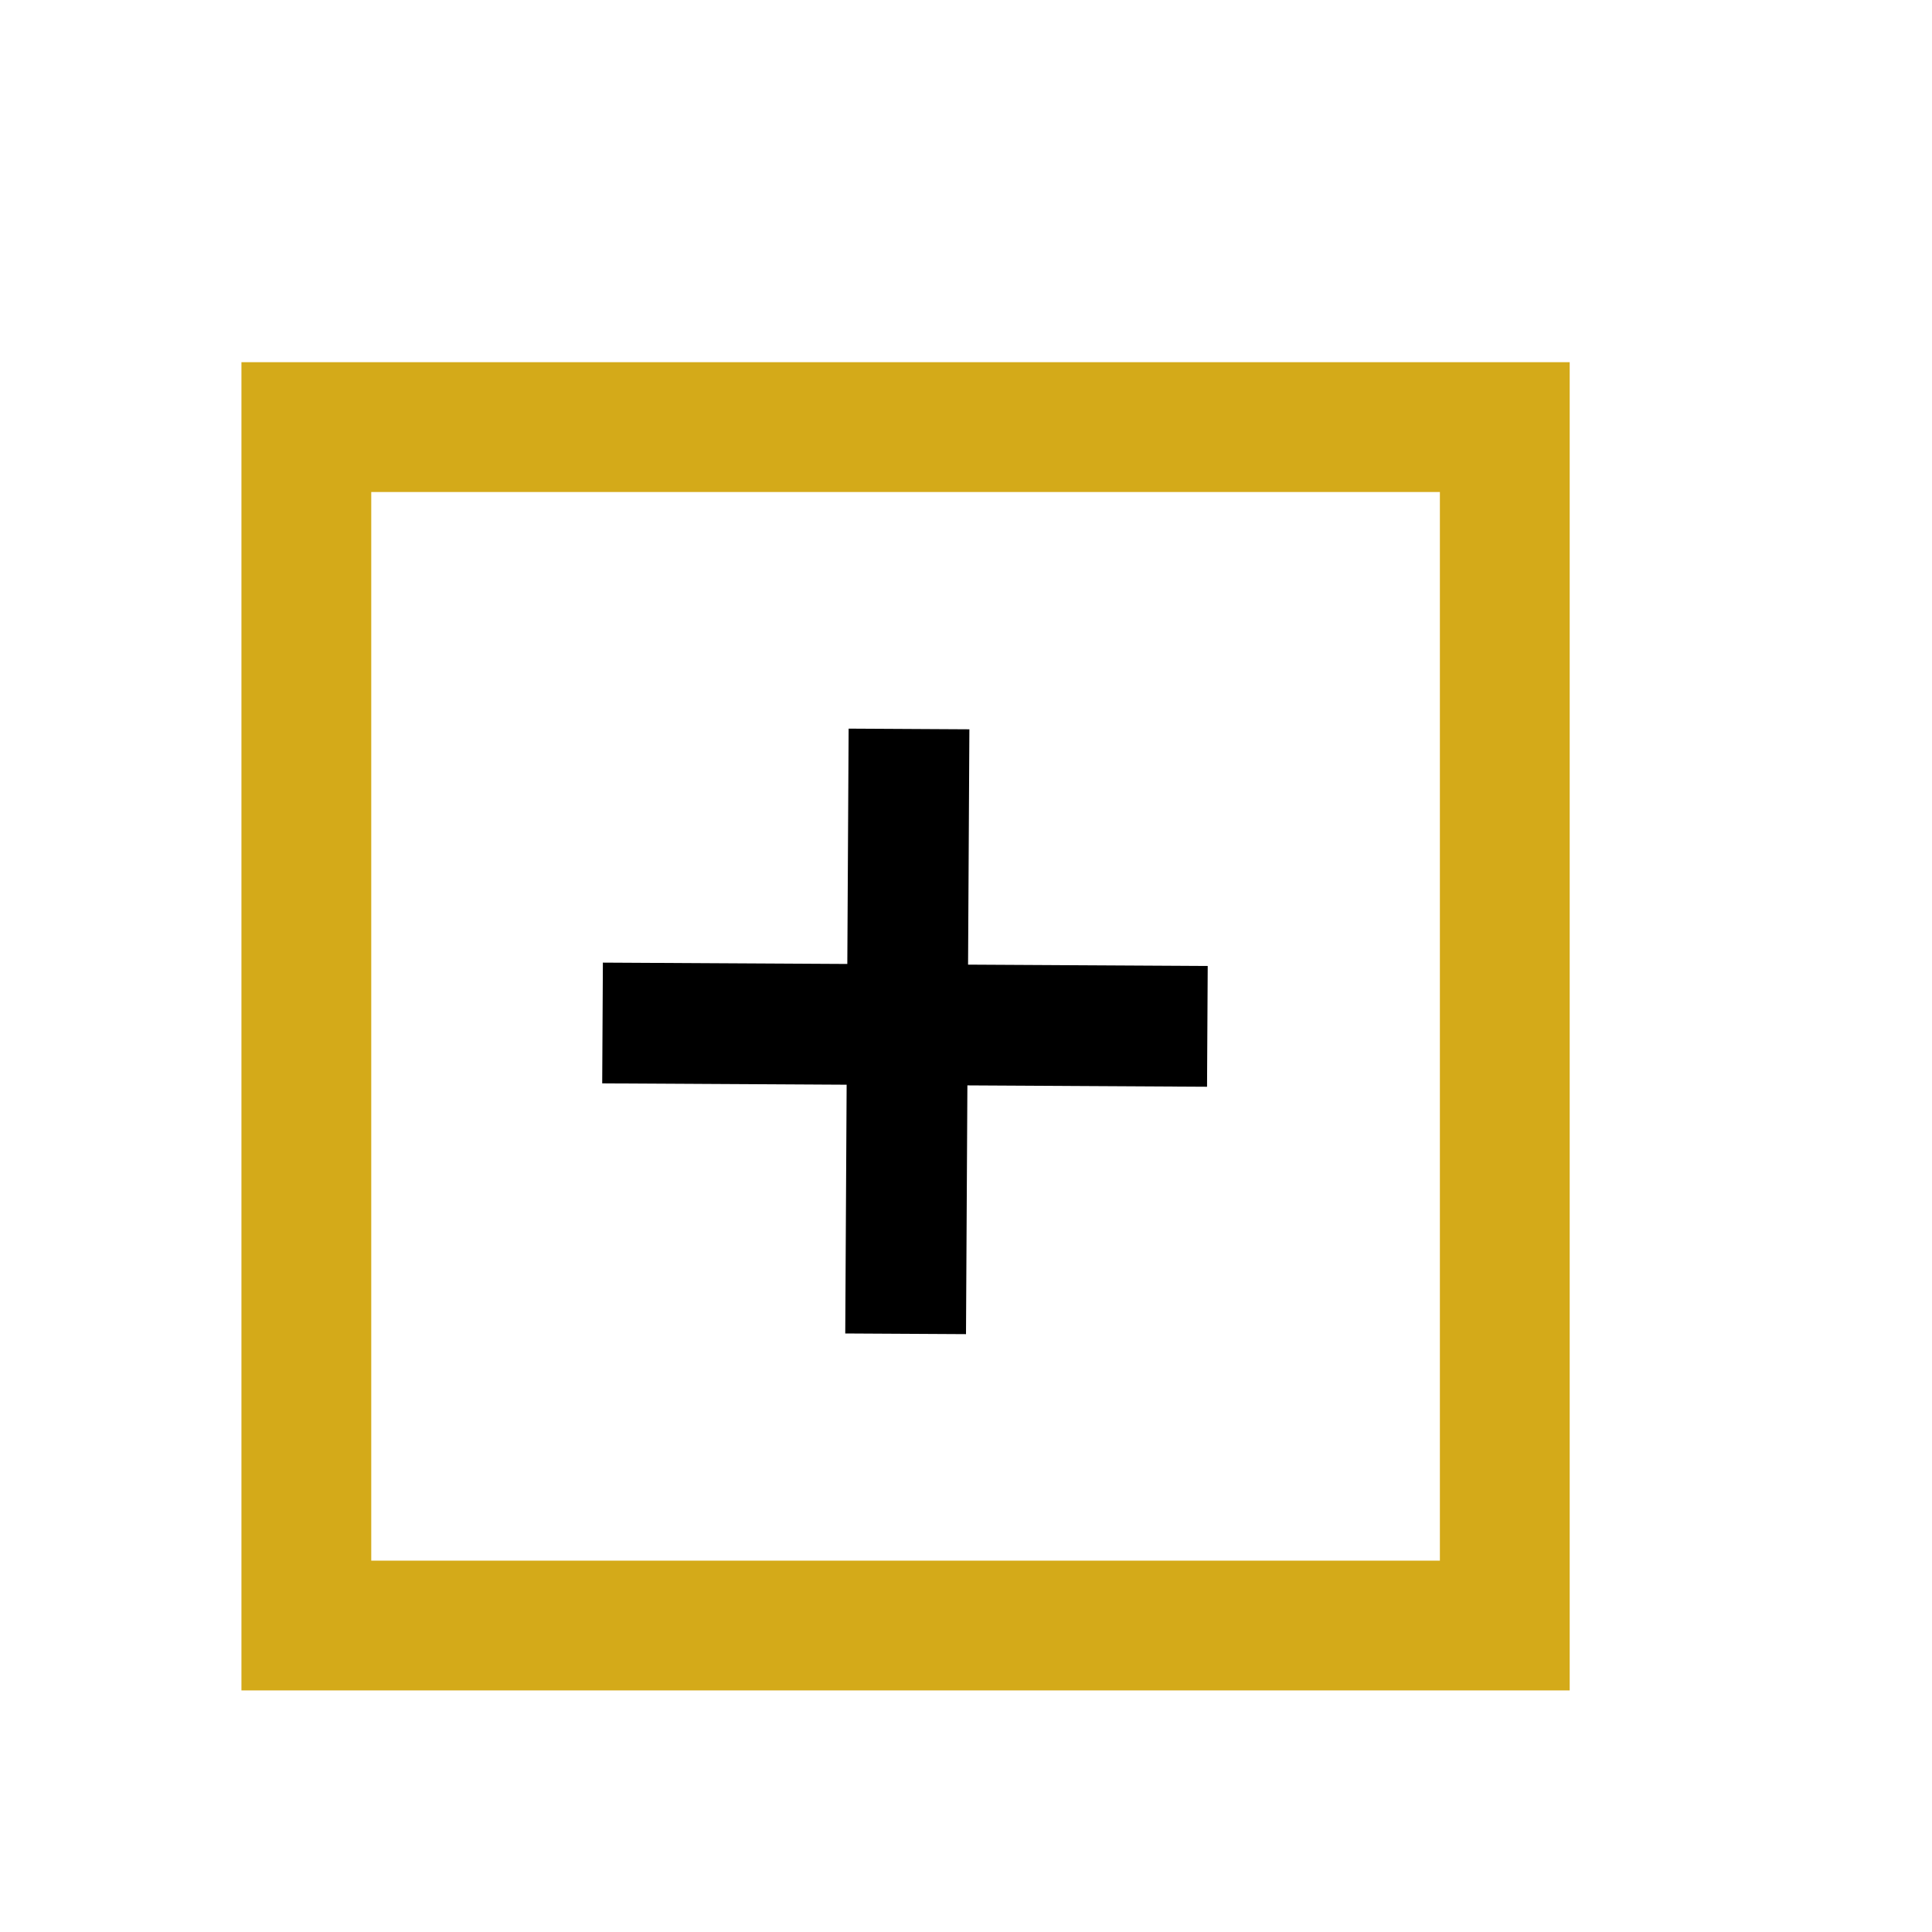 <?xml version="1.0" encoding="UTF-8" standalone="no"?>
<!-- Created with Inkscape (http://www.inkscape.org/) -->
<svg
   xmlns:dc="http://purl.org/dc/elements/1.1/"
   xmlns:cc="http://web.resource.org/cc/"
   xmlns:rdf="http://www.w3.org/1999/02/22-rdf-syntax-ns#"
   xmlns:svg="http://www.w3.org/2000/svg"
   xmlns="http://www.w3.org/2000/svg"
   xmlns:sodipodi="http://sodipodi.sourceforge.net/DTD/sodipodi-0.dtd"
   xmlns:inkscape="http://www.inkscape.org/namespaces/inkscape"
   width="16px"
   height="16px"
   id="svg2160"
   sodipodi:version="0.32"
   inkscape:version="0.45"
   sodipodi:docbase="/home/paule/Projects/coot/pixmaps"
   sodipodi:docname="atom-at-pointer.svg"
   inkscape:output_extension="org.inkscape.output.svg.inkscape"
   inkscape:export-filename="/home/paule/Projects/coot/pixmaps/atom-at-pointer.png"
   inkscape:export-xdpi="100"
   inkscape:export-ydpi="100"
   sodipodi:modified="true">
  <defs
     id="defs2162" />
  <sodipodi:namedview
     id="base"
     pagecolor="#ffffff"
     bordercolor="#666666"
     borderopacity="1.0"
     inkscape:pageopacity="0.0"
     inkscape:pageshadow="2"
     inkscape:zoom="15.696216"
     inkscape:cx="8"
     inkscape:cy="8.4865631"
     inkscape:current-layer="layer1"
     showgrid="true"
     inkscape:grid-bbox="true"
     inkscape:document-units="px"
     inkscape:window-width="822"
     inkscape:window-height="584"
     inkscape:window-x="334"
     inkscape:window-y="47" />
  <g
     id="layer1"
     inkscape:label="Layer 1"
     inkscape:groupmode="layer">
    <path
       style="fill:none;fill-opacity:0.75;fill-rule:evenodd;stroke:#000000;stroke-width:1px;stroke-linecap:butt;stroke-linejoin:miter;stroke-opacity:1"
       d="M 4.99,8.472 L 9.999,8.5 L 9.999,8.5"
       id="path2292" />
    <path
       style="fill:none;fill-opacity:0.75;fill-rule:evenodd;stroke:#000000;stroke-width:1px;stroke-linecap:butt;stroke-linejoin:miter;stroke-opacity:1"
       d="M 7.528,6.037 L 7.5,11.046 L 7.5,11.046"
       id="path2296" />
    <rect
       style="opacity:1;fill:none;fill-opacity:1;fill-rule:evenodd;stroke:#d4aa19;stroke-width:1.075;stroke-linecap:round;stroke-miterlimit:4;stroke-dasharray:none;stroke-dashoffset:0;stroke-opacity:1"
       id="rect3912"
       width="9.925"
       height="9.925"
       x="2.537"
       y="3.537" />
  </g>
</svg>
